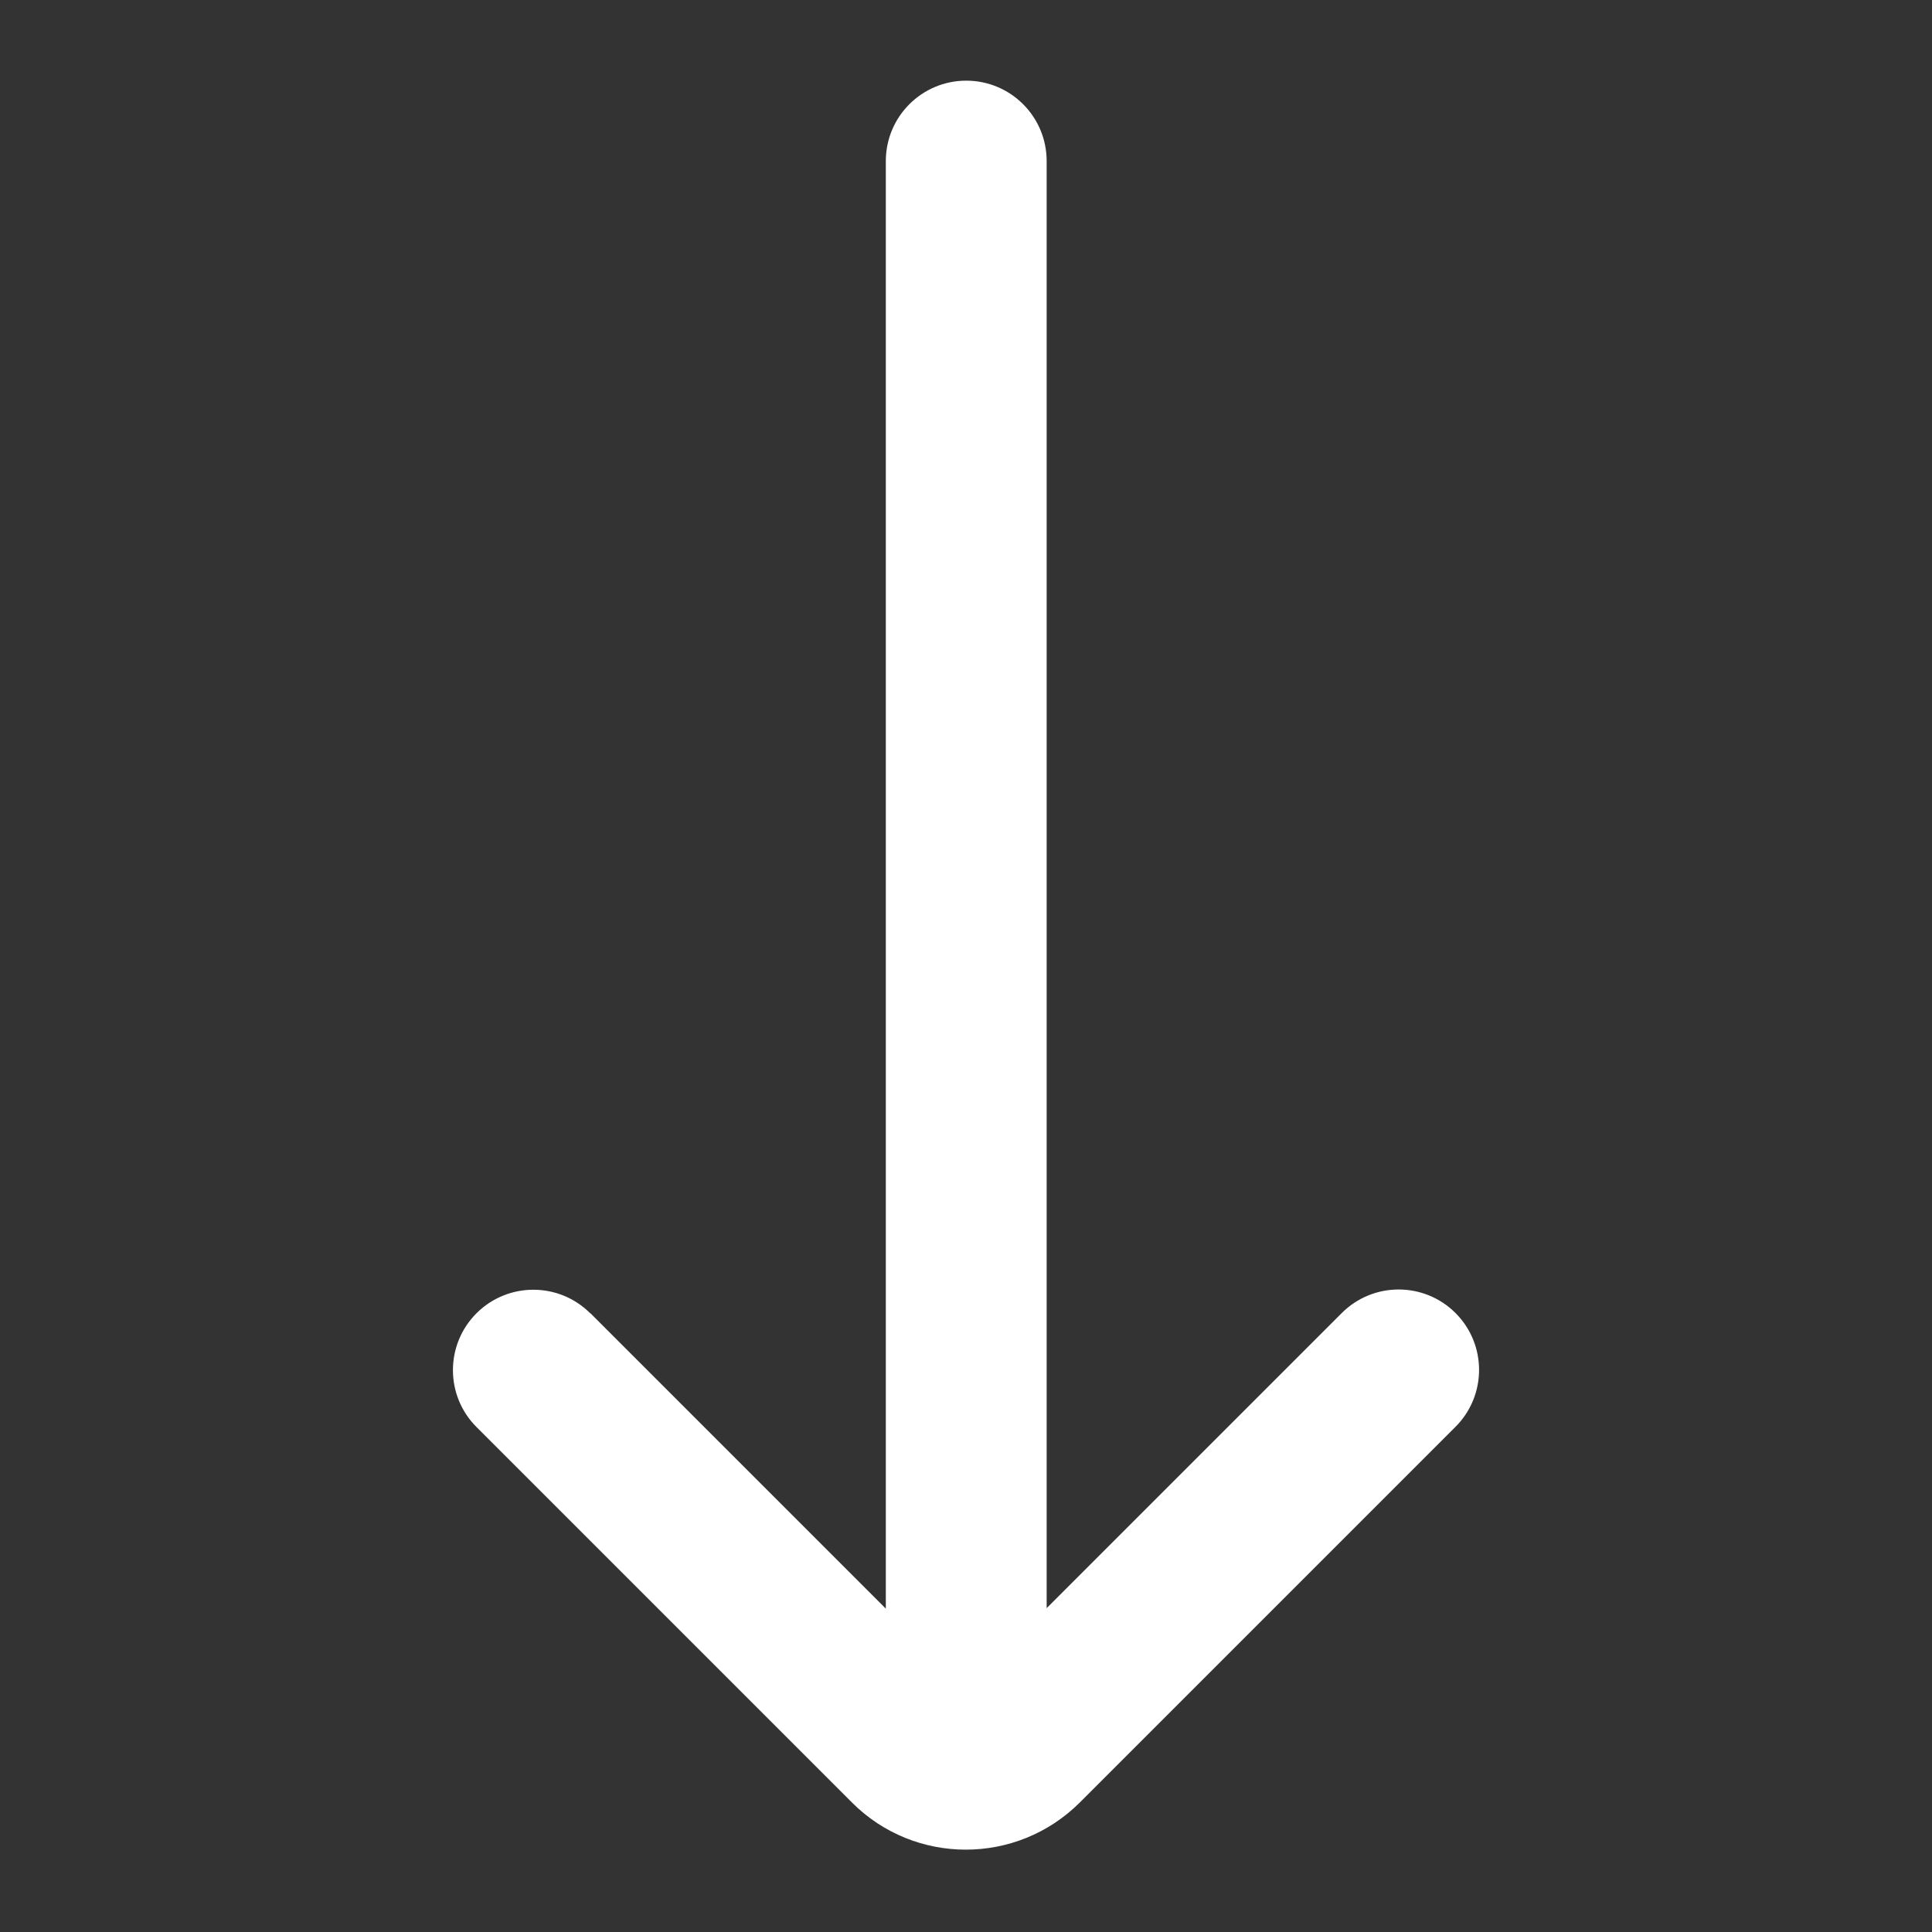 <?xml version="1.0" encoding="UTF-8"?>
<svg xmlns="http://www.w3.org/2000/svg" version="1.1" viewBox="0 0 800 800">
  <rect x="0" y="0" width="800" height="800" fill="#333333" stroke="none"/>
  <defs>
    <style>
      .cls-1 {
        fill: #fff;
      }
    </style>
  </defs>
  <!-- Generator: Adobe Illustrator 28.6.0, SVG Export Plug-In . SVG Version: 1.2.0 Build 709)  -->
  <g>
    <g id="Layer_1">
      <path class="cls-1" d="M244.4,543.8c-13-13-34.1-13-47.1,0-13,13-13,34.1,0,47.1l155.5,155.5c26,26,68.2,26,94.3,0l155.6-155.6c13-13,13-34.1,0-47.1-13-13-34.1-13-47.1,0l-122.2,122.2V66.7c0-18.4-14.9-33.3-33.3-33.3s-33.3,14.9-33.3,33.3v599.4l-122.3-122.3Z"/>
    </g>
  </g>
</svg>